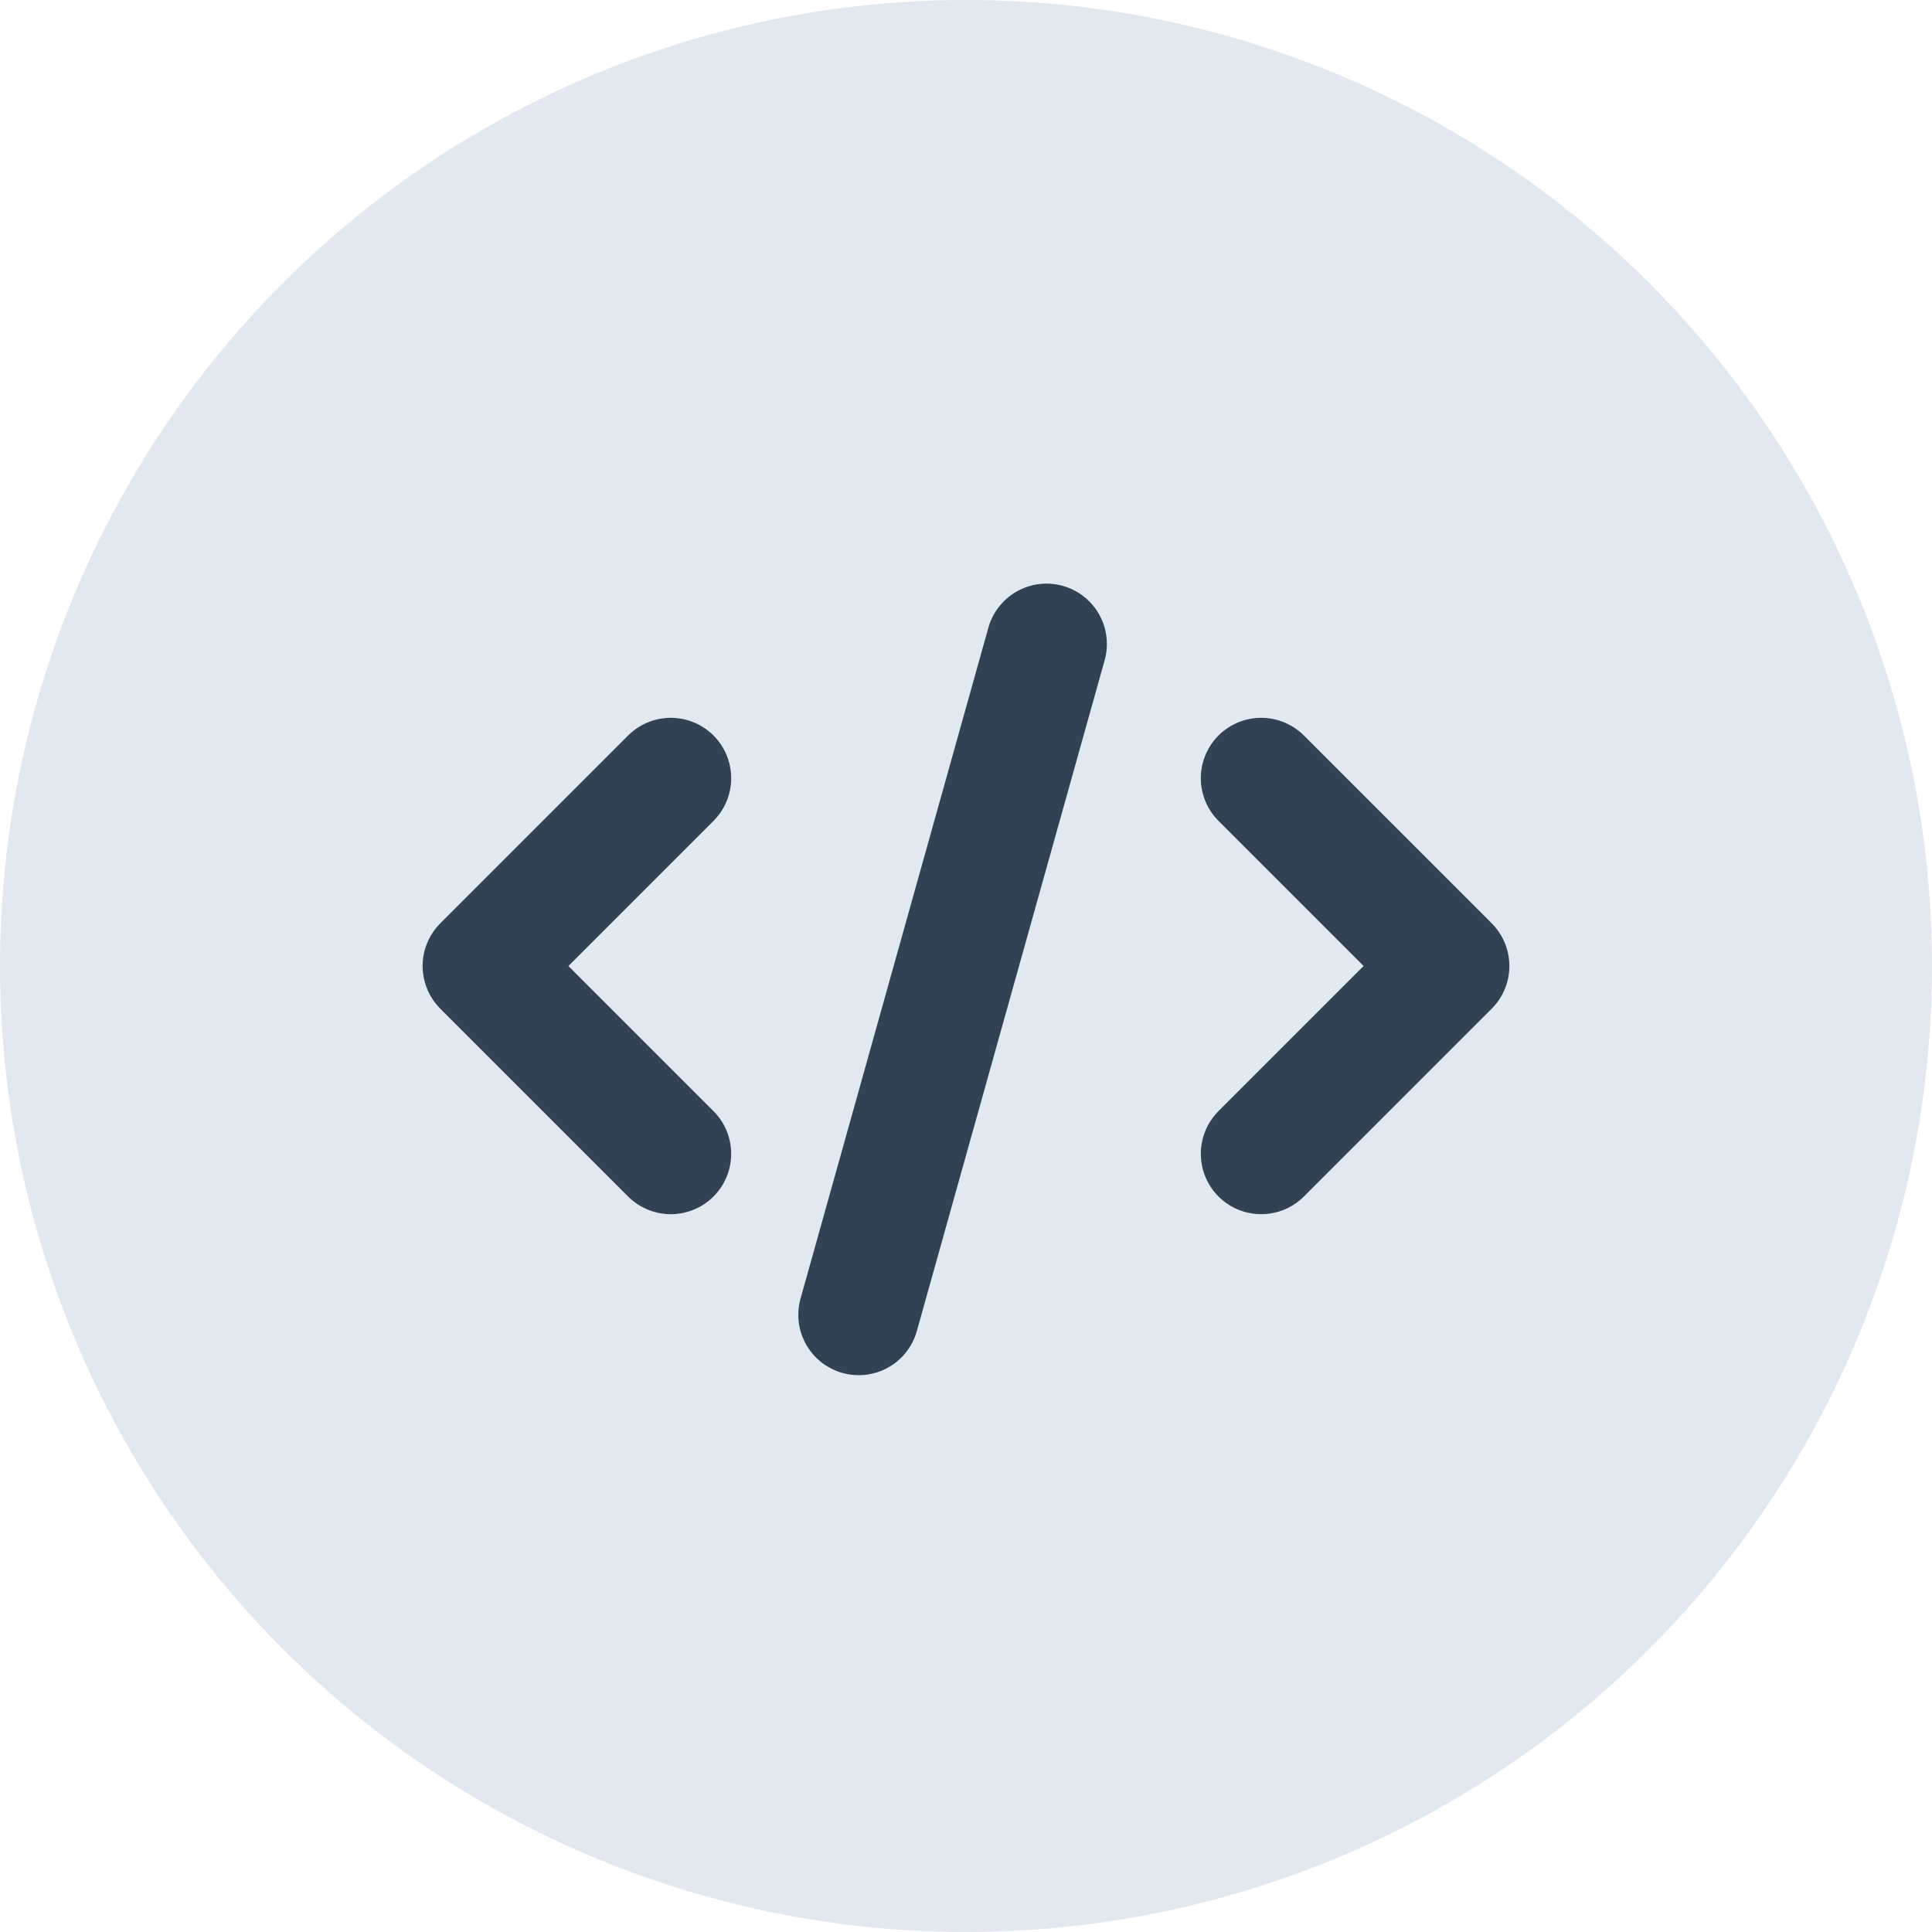 <svg width="24" height="24" viewBox="0 0 24 24" fill="none" xmlns="http://www.w3.org/2000/svg">
<circle cx="12" cy="12" r="12" fill="#E2E8F0"/>
<path d="M13 8L10.667 16.333M8.333 9.667L6 12L8.333 14.333M15.667 9.667L18 12L15.667 14.333" stroke="#334155" stroke-width="1.5" stroke-linecap="round" stroke-linejoin="round"/>
</svg>
